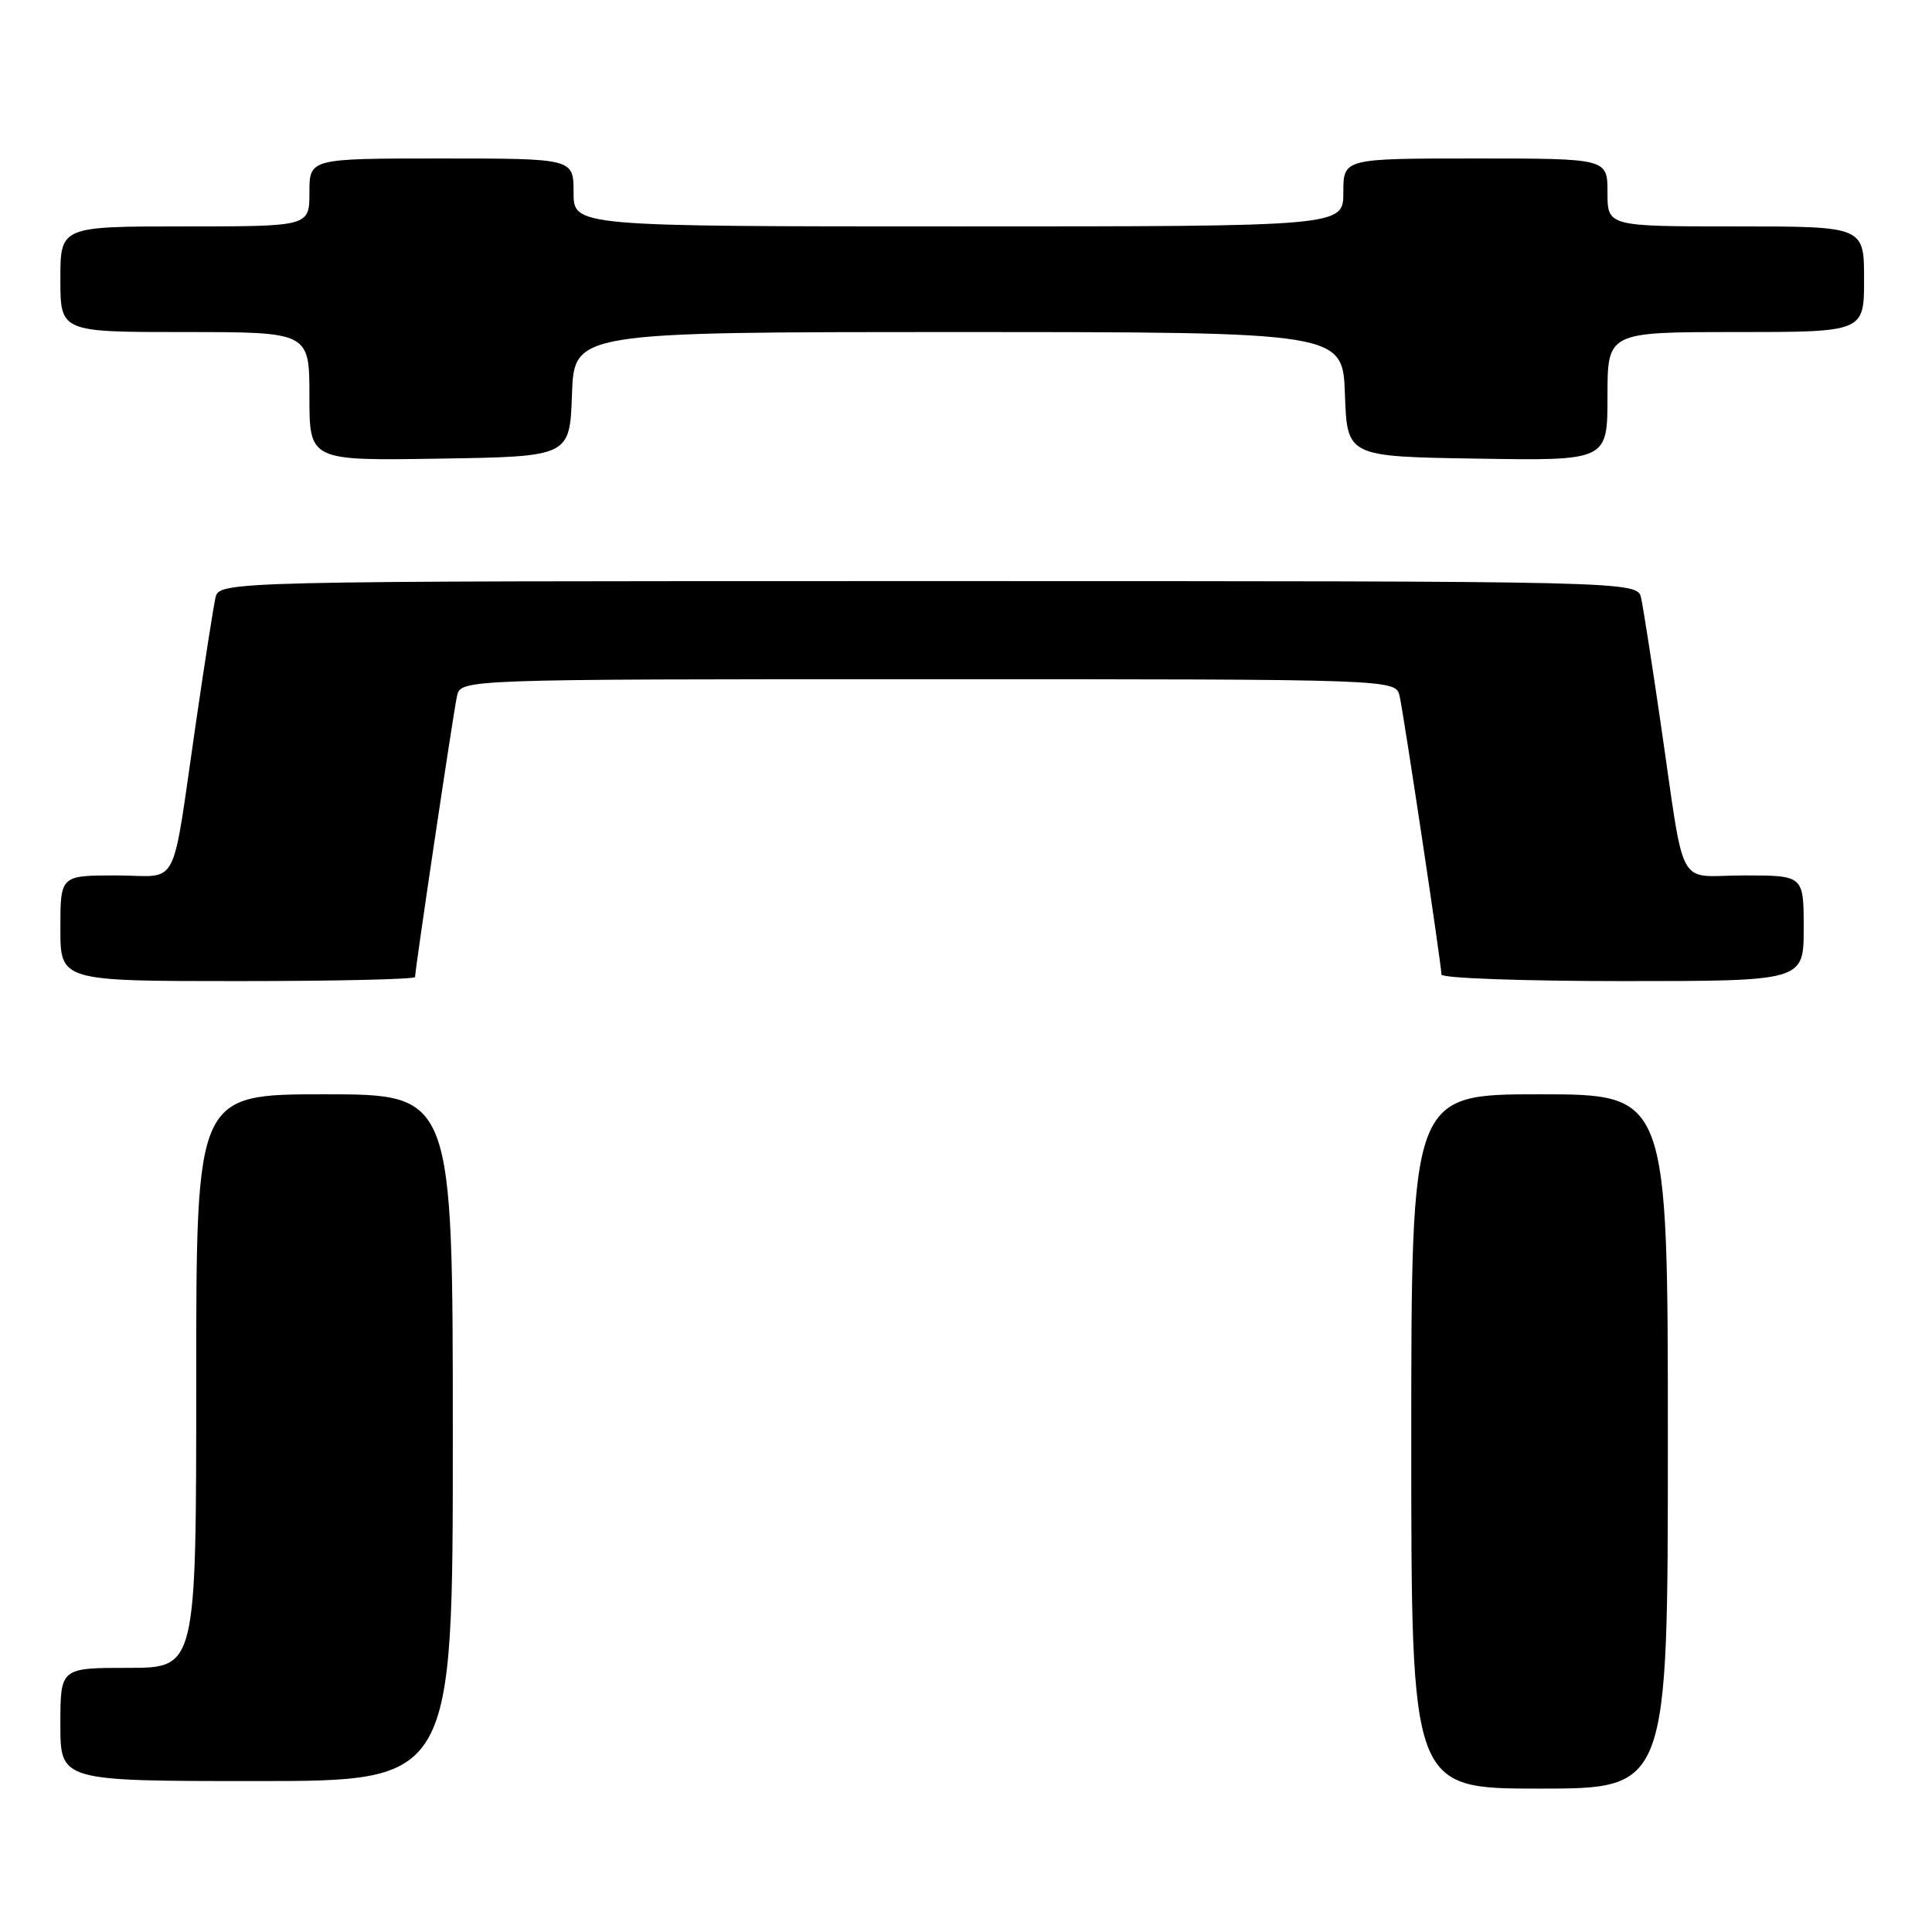 <?xml version="1.0" encoding="UTF-8" standalone="no"?>
<!DOCTYPE svg PUBLIC "-//W3C//DTD SVG 1.1//EN" "http://www.w3.org/Graphics/SVG/1.1/DTD/svg11.dtd" >
<svg xmlns="http://www.w3.org/2000/svg" xmlns:xlink="http://www.w3.org/1999/xlink" version="1.1" viewBox="0 0 256 256">
 <g >
 <path fill="currentColor"
d=" M 221.00 191.00 C 221.00 145.00 221.00 145.00 204.00 145.00 C 187.00 145.00 187.00 145.00 187.00 191.00 C 187.00 237.00 187.00 237.00 204.00 237.00 C 221.00 237.00 221.00 237.00 221.00 191.00 Z  M 60.00 190.50 C 60.00 145.00 60.00 145.00 43.00 145.00 C 26.00 145.00 26.00 145.00 26.00 183.00 C 26.00 221.00 26.00 221.00 17.00 221.00 C 8.00 221.00 8.00 221.00 8.00 228.50 C 8.00 236.00 8.00 236.00 34.00 236.00 C 60.00 236.00 60.00 236.00 60.00 190.50 Z  M 55.00 129.46 C 55.00 128.43 60.06 94.49 60.55 92.25 C 61.04 90.00 61.04 90.00 123.00 90.00 C 184.96 90.00 184.96 90.00 185.46 92.25 C 186.05 94.96 191.00 127.88 191.00 129.13 C 191.00 129.61 201.80 130.00 215.00 130.00 C 239.00 130.00 239.00 130.00 239.00 123.00 C 239.00 116.00 239.00 116.00 231.11 116.00 C 221.96 116.00 223.39 118.63 220.00 95.50 C 218.88 87.80 217.73 80.49 217.46 79.25 C 216.96 77.00 216.96 77.00 123.00 77.00 C 29.04 77.00 29.04 77.00 28.54 79.25 C 28.27 80.49 27.12 87.80 26.00 95.50 C 22.62 118.60 23.96 116.00 15.39 116.00 C 8.00 116.00 8.00 116.00 8.00 123.00 C 8.00 130.00 8.00 130.00 31.50 130.00 C 44.43 130.00 55.00 129.76 55.00 129.46 Z  M 75.79 52.25 C 76.08 44.00 76.08 44.00 127.00 44.00 C 177.92 44.00 177.92 44.00 178.21 52.25 C 178.50 60.50 178.50 60.50 195.75 60.77 C 213.00 61.05 213.00 61.05 213.00 52.52 C 213.00 44.00 213.00 44.00 230.00 44.00 C 247.00 44.00 247.00 44.00 247.00 37.00 C 247.00 30.00 247.00 30.00 230.00 30.00 C 213.00 30.00 213.00 30.00 213.00 25.50 C 213.00 21.00 213.00 21.00 195.50 21.00 C 178.00 21.00 178.00 21.00 178.00 25.50 C 178.00 30.00 178.00 30.00 127.00 30.00 C 76.00 30.00 76.00 30.00 76.00 25.50 C 76.00 21.00 76.00 21.00 58.50 21.00 C 41.00 21.00 41.00 21.00 41.00 25.50 C 41.00 30.00 41.00 30.00 24.50 30.00 C 8.00 30.00 8.00 30.00 8.00 37.00 C 8.00 44.00 8.00 44.00 24.50 44.00 C 41.00 44.00 41.00 44.00 41.00 52.52 C 41.00 61.05 41.00 61.05 58.25 60.77 C 75.50 60.50 75.50 60.50 75.79 52.25 Z "/>
</g>
</svg>